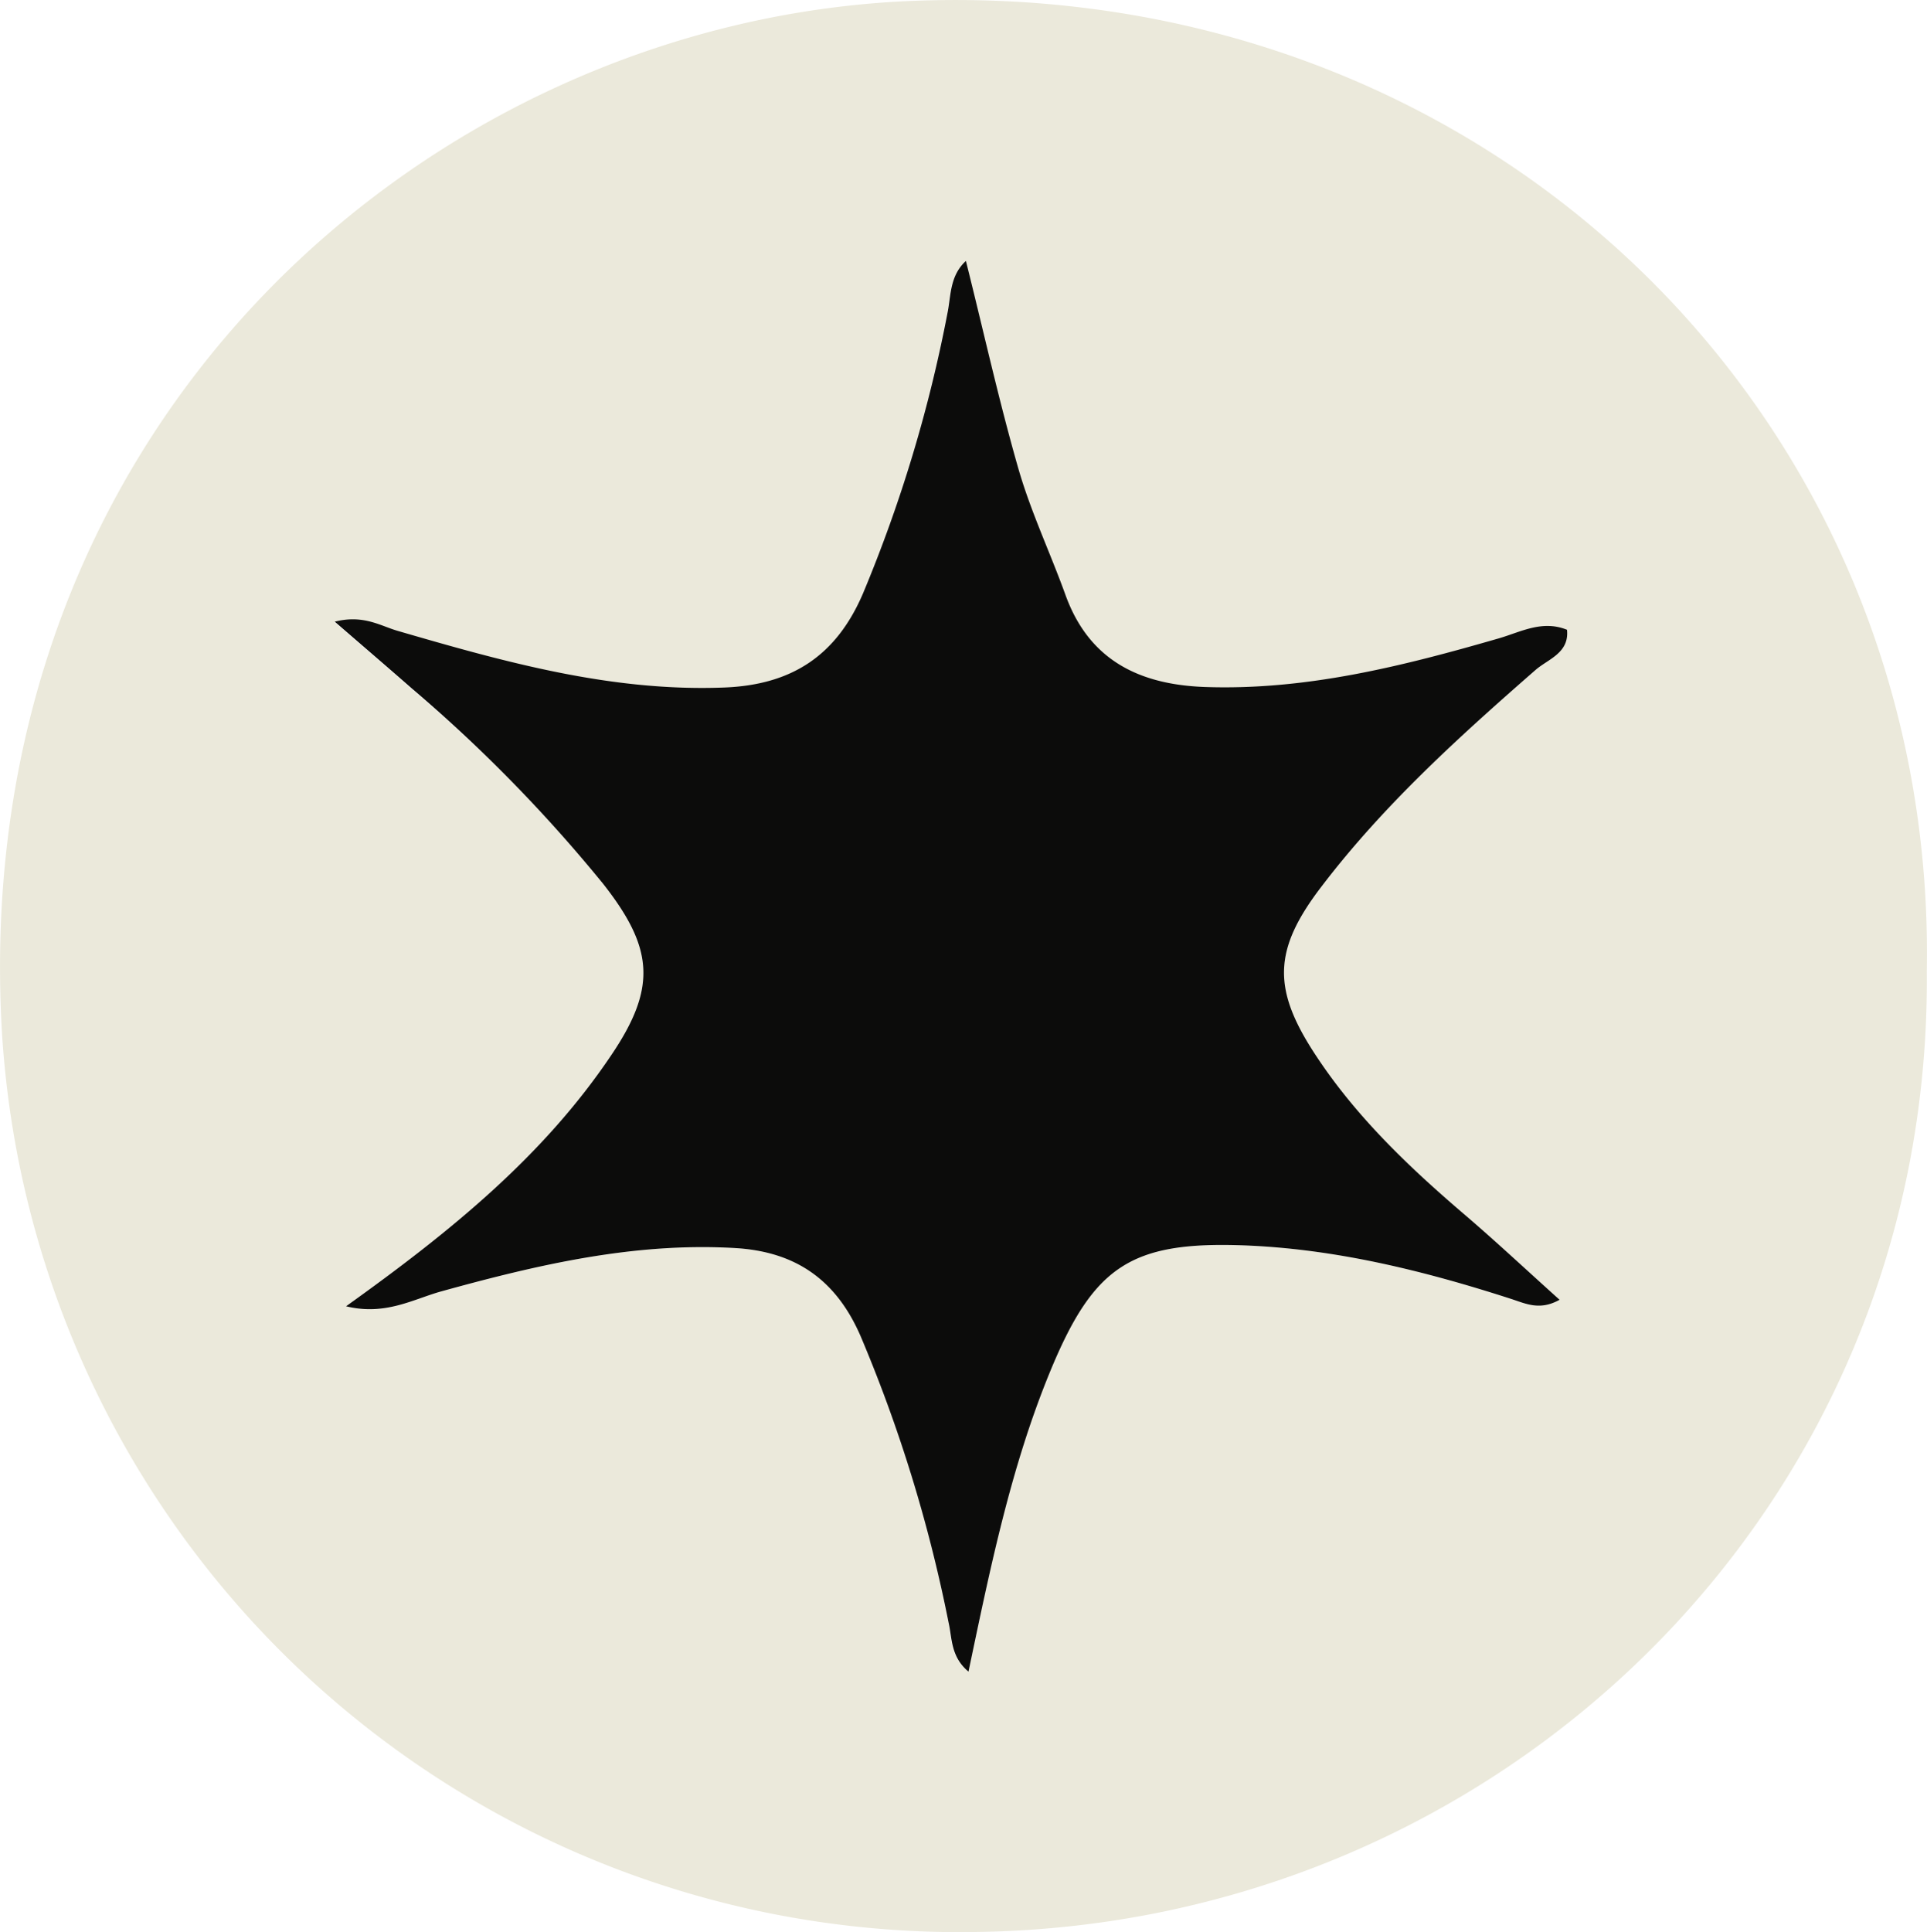 <svg xmlns="http://www.w3.org/2000/svg" viewBox="0 0 193.02 193.48"><defs><style>.cls-1{fill:#ebe9db;}.cls-2{fill:#0c0c0b;}</style></defs><title>Recurso 10</title><g id="Capa_2" data-name="Capa 2"><g id="Capa_1-2" data-name="Capa 1"><path class="cls-1" d="M193,97.28c.49,54.14-43.19,95.69-95.49,96.2a96,96,0,0,1-97.31-90C-3.42,42,43.52,2.11,91.14.1,149.15-2.35,194,41.79,193,97.28ZM34.66,130.82c3.92,1,6.69-.69,9.51-1.47,9.65-2.67,19.35-4.94,29.47-4.35,6,.35,10.13,3.12,12.61,8.91A147.15,147.15,0,0,1,95,162.48c.33,1.6.16,3.44,2,4.94,2.2-10.38,4.24-20.49,8.18-30.06,4.33-10.52,8.06-13,19.34-12.63,9.19.32,18.06,2.53,26.76,5.34,1.58.51,2.93,1.22,4.93.11-3.32-3-6.4-5.87-9.61-8.61C141.12,116.9,136,112,131.94,106c-4.58-6.84-4.49-10.78.48-17.27,6.2-8.11,13.73-14.92,21.39-21.61,1.25-1.08,3.37-1.7,3.12-4-2.49-1-4.65.23-6.83.86-9.62,2.78-19.28,5.22-29.41,4.87-6.53-.23-11.6-2.65-14-9.23-1.52-4.21-3.46-8.3-4.7-12.59-2-6.84-3.51-13.81-5.27-20.85-1.61,1.49-1.49,3.41-1.83,5.14a142.28,142.28,0,0,1-8.47,28.14c-2.69,6.3-7.19,9.17-13.86,9.44-11.36.45-22.07-2.56-32.79-5.68-1.71-.5-3.42-1.64-6.27-.91,3,2.58,5.35,4.61,7.7,6.67A149.88,149.88,0,0,1,60.42,88.52c5,6.42,5.4,10.38.78,17.19C54.39,115.77,45.12,123.34,34.66,130.82Z"/><path class="cls-2" d="M34.66,130.82c10.46-7.48,19.73-15,26.54-25.11,4.62-6.81,4.26-10.77-.78-17.19A149.88,149.88,0,0,0,41.23,68.93c-2.35-2.06-4.72-4.09-7.7-6.67,2.85-.73,4.56.41,6.27.91,10.72,3.12,21.43,6.13,32.79,5.68,6.67-.27,11.17-3.14,13.86-9.44a142.28,142.28,0,0,0,8.47-28.14c.34-1.73.22-3.65,1.83-5.14,1.76,7,3.3,14,5.27,20.85,1.24,4.29,3.18,8.38,4.7,12.59,2.37,6.58,7.44,9,14,9.23,10.13.35,19.79-2.09,29.41-4.87,2.18-.63,4.34-1.87,6.83-.86.25,2.31-1.87,2.93-3.12,4-7.66,6.69-15.19,13.5-21.39,21.61-5,6.49-5.06,10.43-.48,17.27,4,6,9.18,10.94,14.64,15.61,3.21,2.74,6.29,5.63,9.61,8.61-2,1.11-3.35.4-4.93-.11-8.7-2.81-17.57-5-26.76-5.34-11.28-.4-15,2.11-19.34,12.63-3.94,9.57-6,19.68-8.18,30.06-1.8-1.5-1.63-3.34-2-4.94a147.15,147.15,0,0,0-8.77-28.57c-2.48-5.79-6.61-8.56-12.61-8.91-10.12-.59-19.82,1.68-29.47,4.35C41.35,130.13,38.58,131.78,34.66,130.82Z"/></g></g></svg>